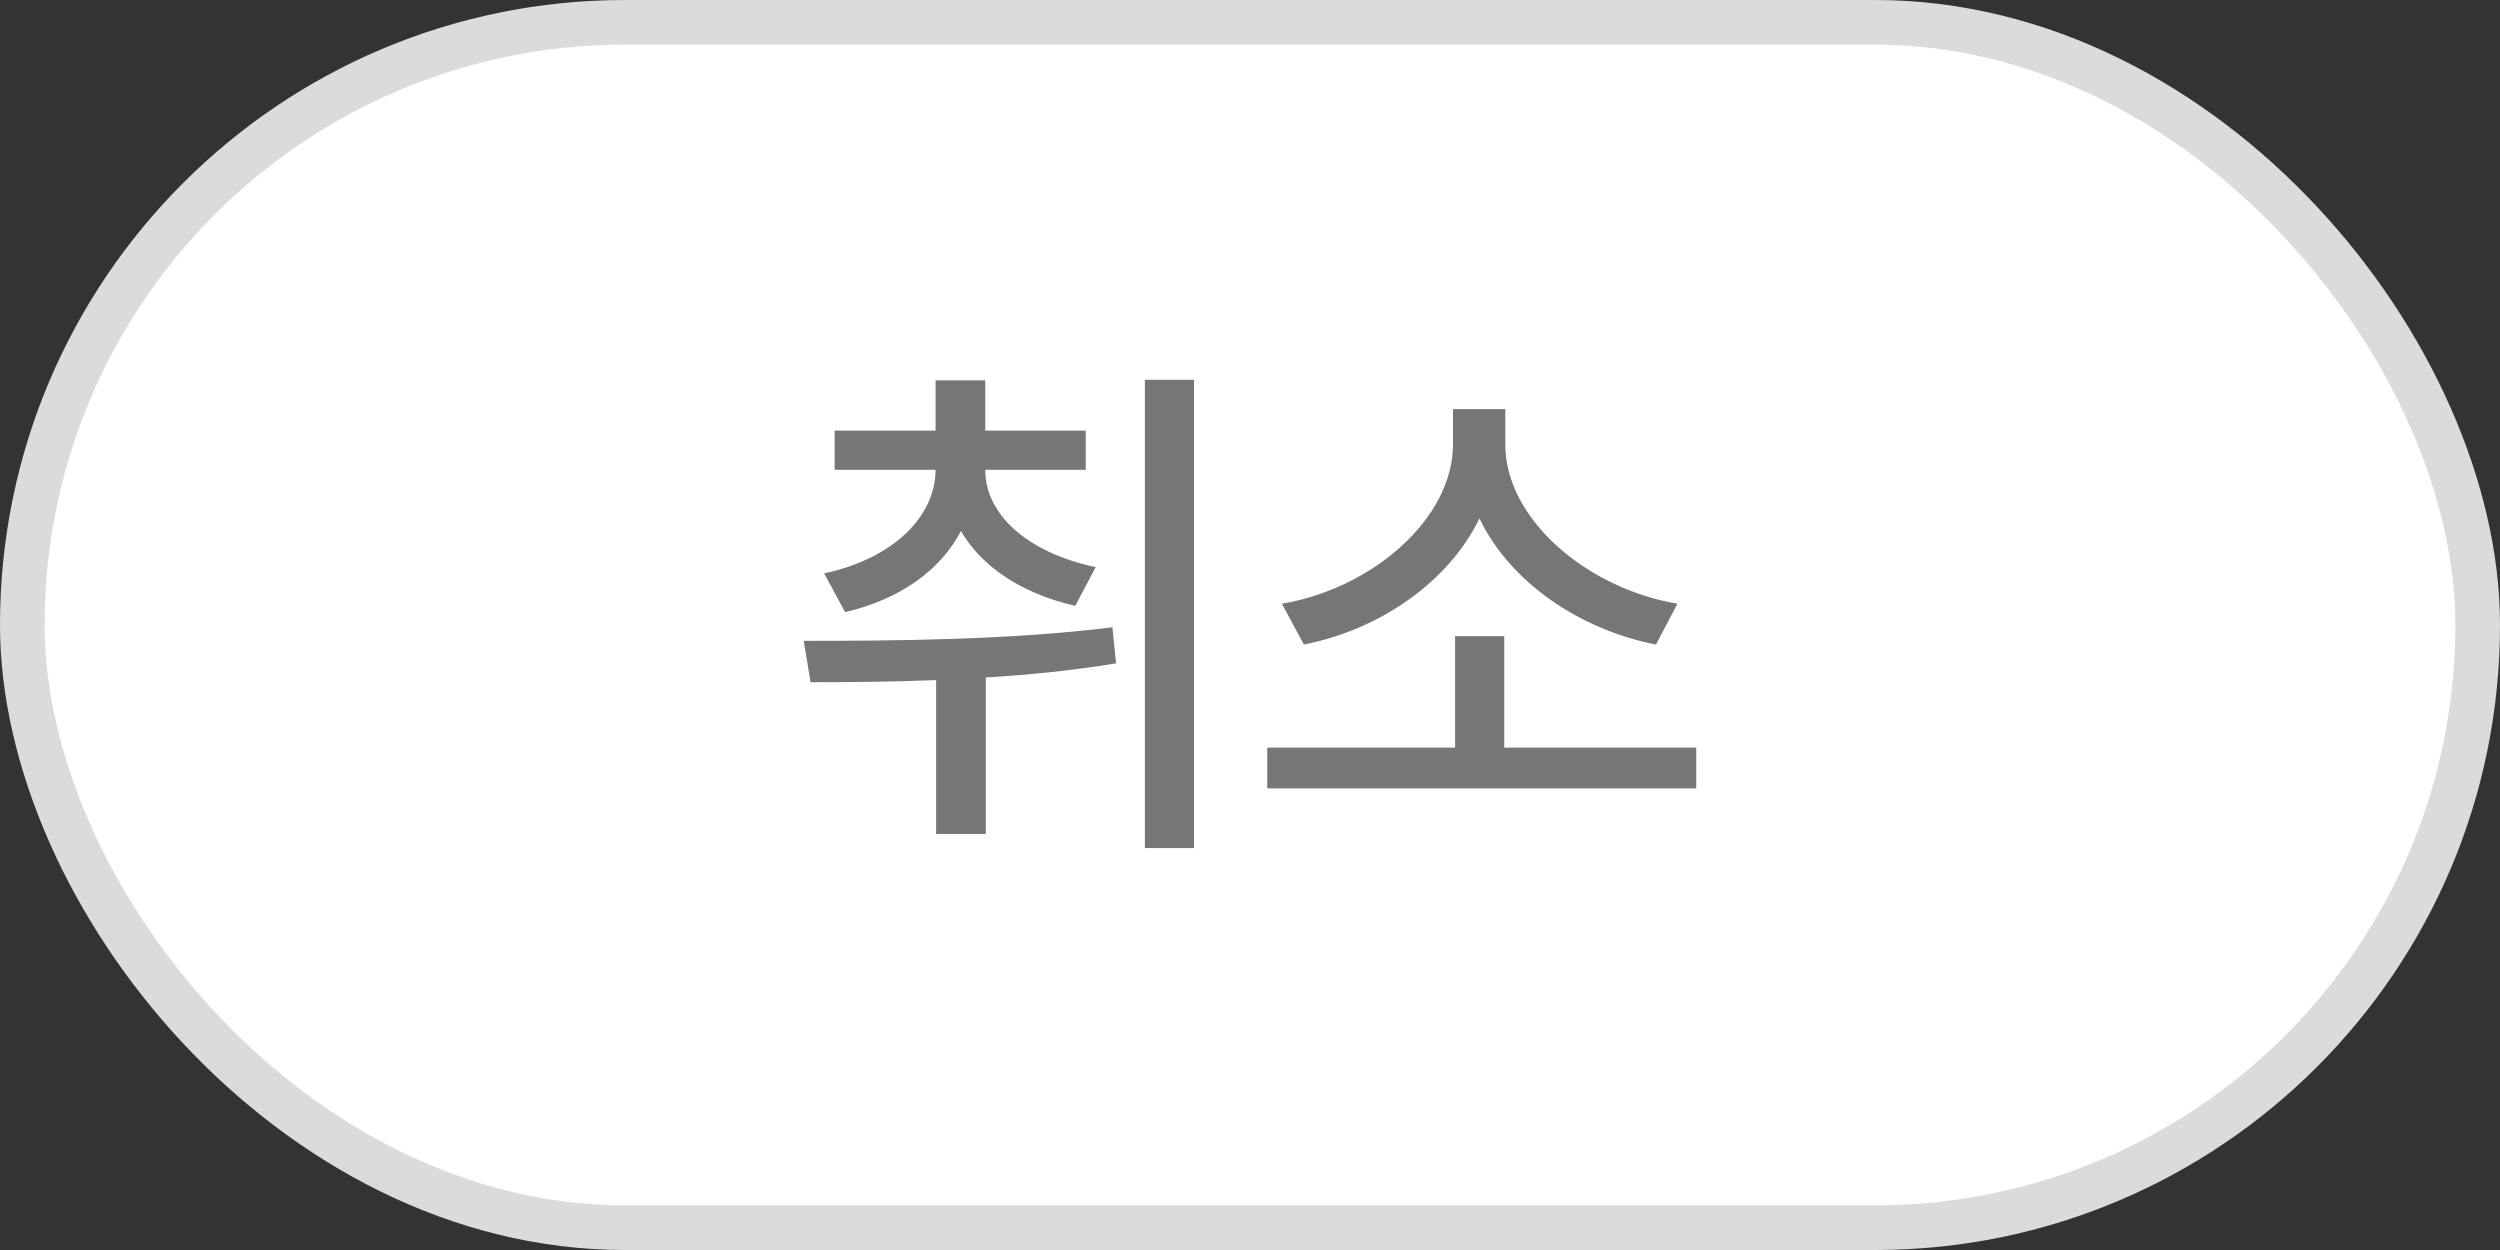 <svg width="56" height="28" viewBox="0 0 56 28" fill="none" xmlns="http://www.w3.org/2000/svg">
<rect x="0" y="0" width="56" height="28" fill="#333333" stroke="none"/>
<rect x="0.5" y="0.5" width="55" height="27" rx="13.5" fill="white" stroke="#DBDBDB"/>
<path d="M22.07 10.523H24.32V9.645H22.07V8.52H20.957V9.645H18.695V10.523H20.957C20.951 11.572 20.014 12.51 18.461 12.844L18.93 13.711C20.172 13.424 21.074 12.762 21.525 11.895C21.988 12.691 22.879 13.295 24.086 13.57L24.543 12.703C23.008 12.381 22.064 11.514 22.07 10.523ZM18.004 14.355L18.156 15.281C19 15.281 19.961 15.275 20.969 15.234V18.68H22.082V15.176C23.049 15.117 24.039 15.018 25 14.859L24.918 14.051C22.633 14.338 19.996 14.355 18.004 14.355ZM25.645 18.996H26.746V8.508H25.645V18.996ZM37.996 16.746H33.695V14.25H32.594V16.746H28.387V17.66H37.996V16.746ZM28.715 13.523L29.207 14.438C30.9 14.104 32.447 13.043 33.139 11.613C33.83 13.049 35.389 14.104 37.094 14.438L37.574 13.523C35.547 13.184 33.719 11.625 33.719 9.961V9.164H32.547V9.961C32.541 11.625 30.736 13.184 28.715 13.523Z" fill="#767676"/>
</svg>
